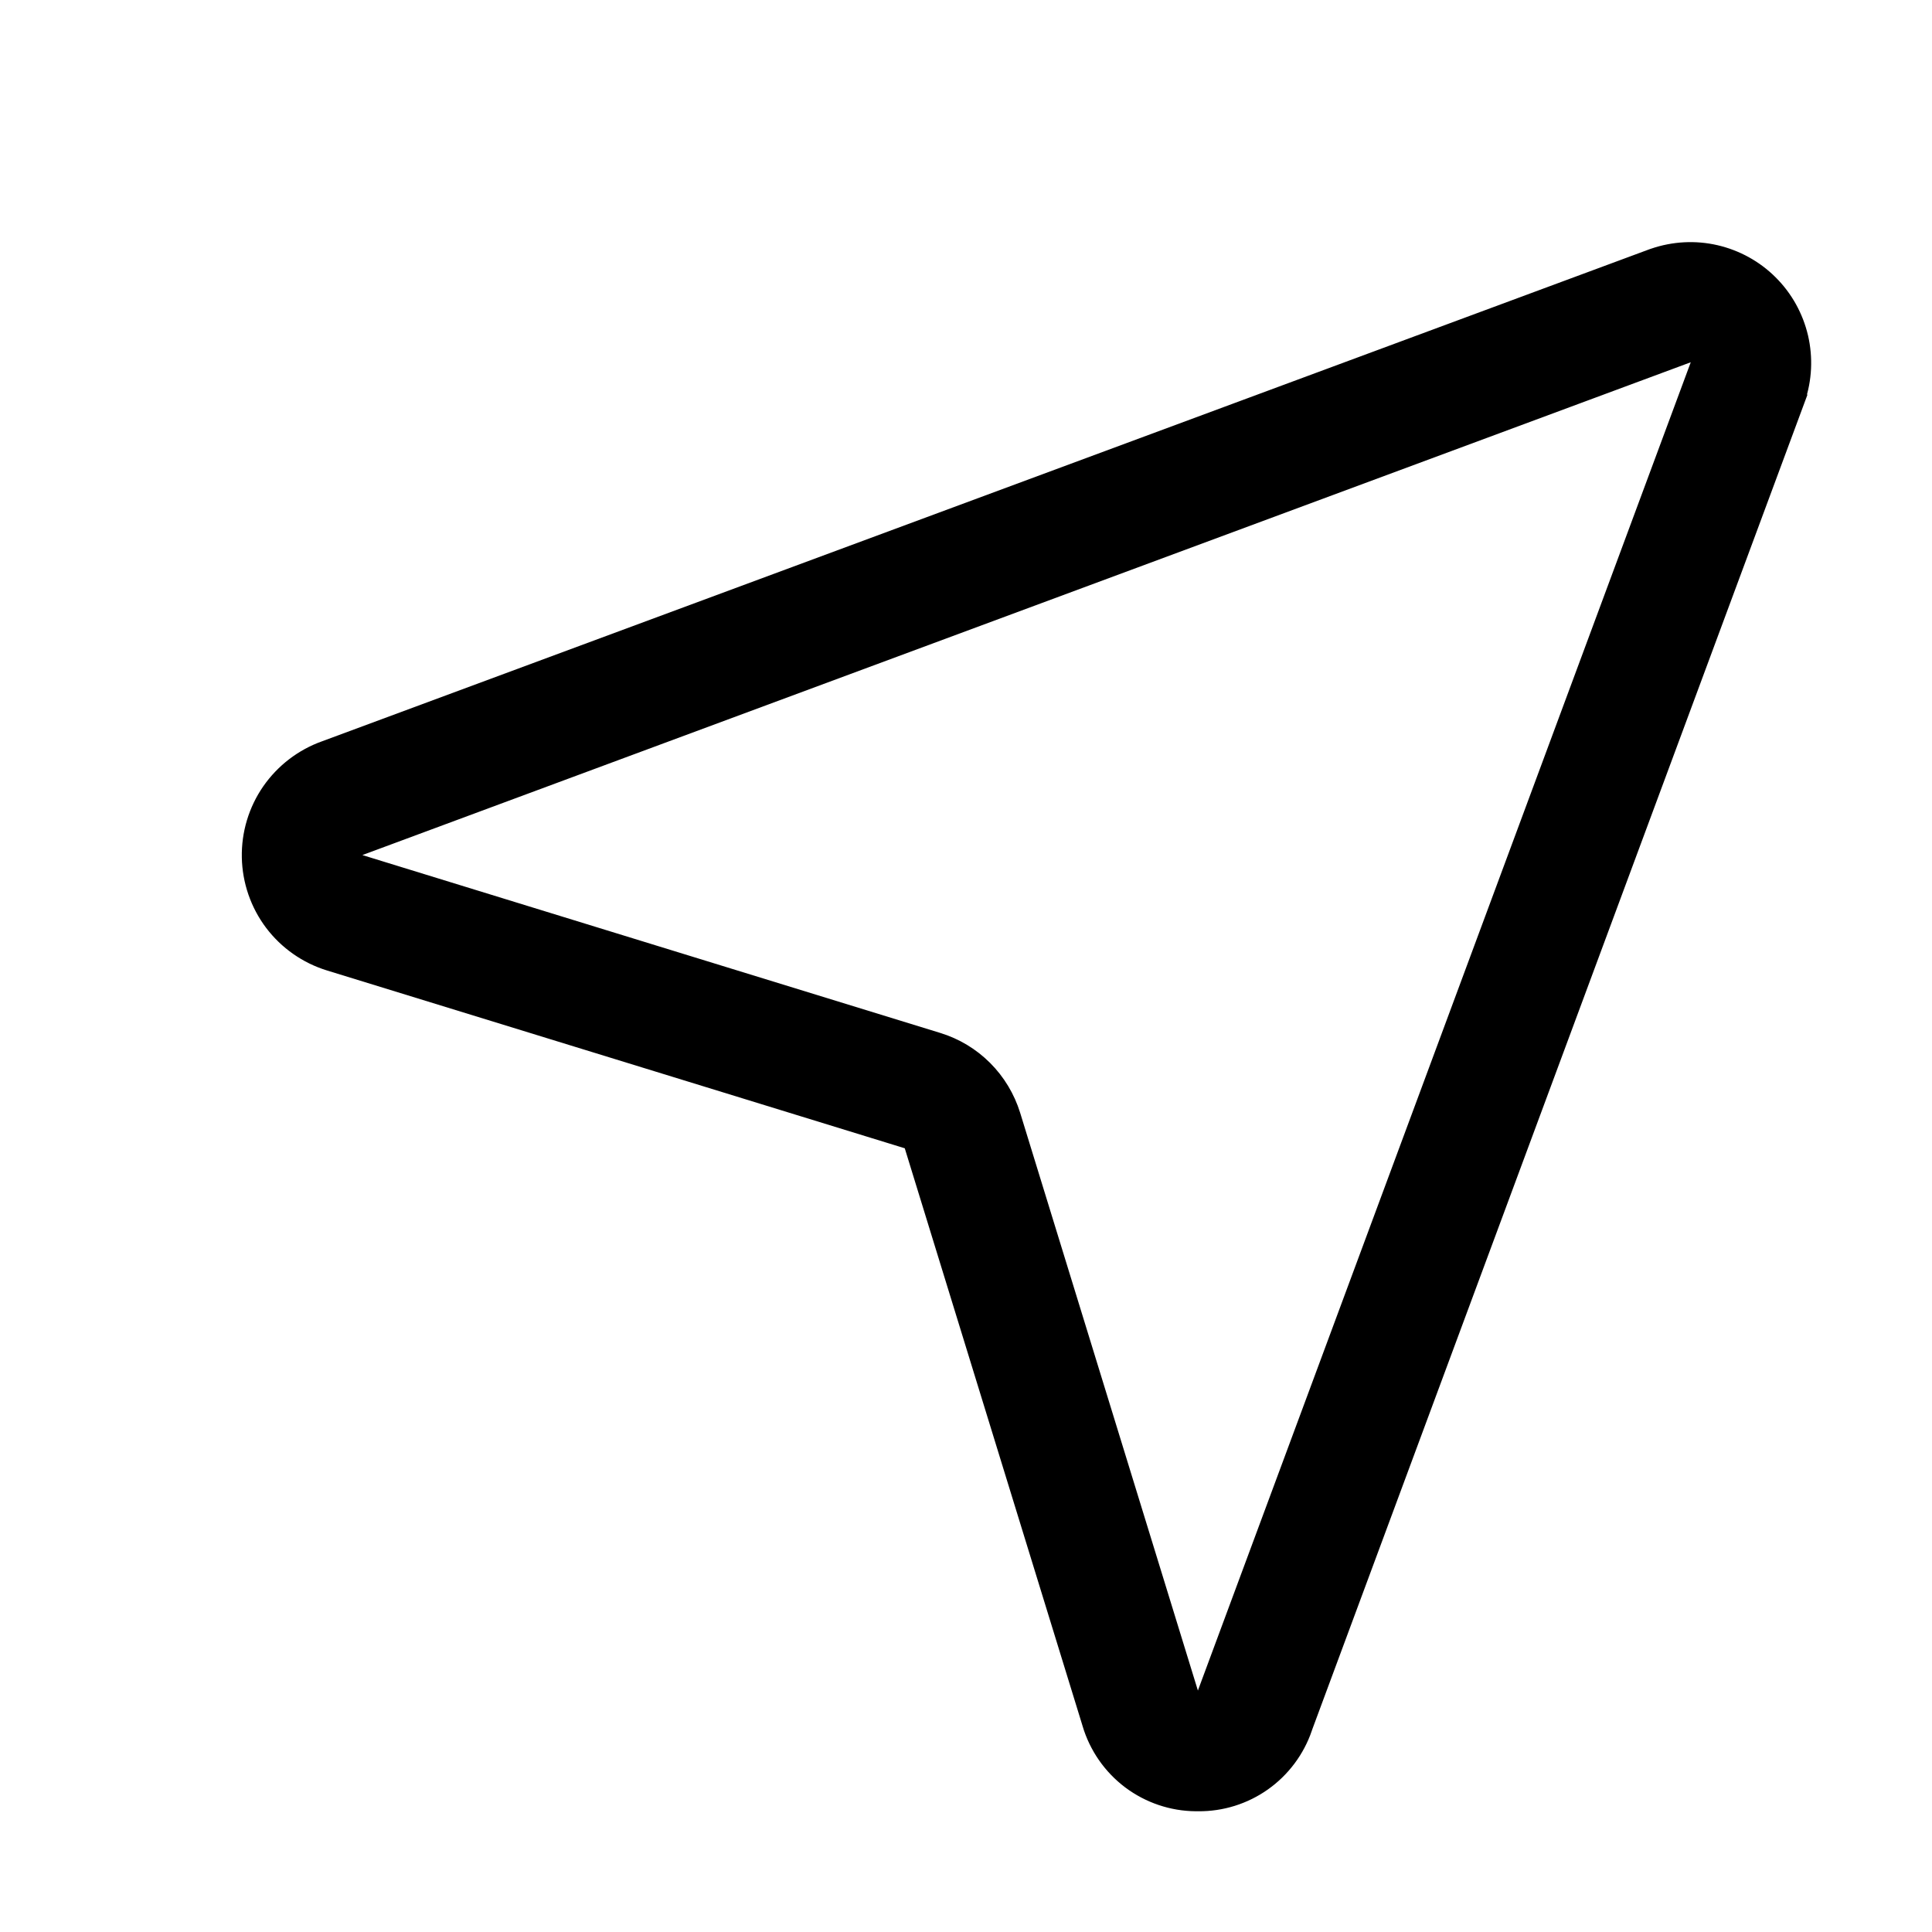 <svg width="24" height="24" viewBox="0 0 24 24" fill="none" xmlns="http://www.w3.org/2000/svg">
<g id="Icon/Navi">
<path id="Vector" d="M4.03 9.281L4.03 9.279L4.03 9.281C3.748 9.381 3.505 9.567 3.334 9.813C3.164 10.059 3.076 10.352 3.082 10.651C3.088 10.95 3.188 11.24 3.368 11.479C3.548 11.717 3.799 11.893 4.085 11.981L11.263 14.19L11.302 14.202L11.314 14.242L13.523 21.419L13.523 21.42C13.609 21.708 13.784 21.96 14.024 22.141C14.264 22.321 14.555 22.42 14.855 22.422C14.855 22.422 14.855 22.422 14.855 22.422L14.883 22.422L14.884 22.422C15.178 22.425 15.466 22.335 15.706 22.165C15.946 21.995 16.127 21.753 16.222 21.475L16.222 21.475L16.222 21.473L22.341 4.98L22.34 4.98L22.341 4.978L22.342 4.976L22.342 4.976L22.345 4.967C22.431 4.716 22.444 4.445 22.384 4.185C22.323 3.926 22.192 3.689 22.003 3.501C21.815 3.313 21.577 3.182 21.318 3.122C21.059 3.062 20.788 3.077 20.536 3.163L20.536 3.163L20.534 3.164L20.521 3.168L4.03 9.281ZM4.48 10.697L4.356 10.659L4.448 10.567L4.449 10.565L4.461 10.553L4.477 10.547L4.492 10.542L4.493 10.542L20.976 4.427L21.135 4.368L21.076 4.528L14.96 21.011L14.96 21.012L14.955 21.026L14.876 21.25L14.806 21.023L12.598 13.846C12.598 13.846 12.598 13.846 12.598 13.846C12.529 13.624 12.408 13.423 12.244 13.259C12.08 13.095 11.879 12.974 11.657 12.906C11.657 12.906 11.657 12.906 11.657 12.906L4.48 10.697Z" fill="currentColor" stroke="currentColor" stroke-width="0.156"/>
</g>
</svg>
